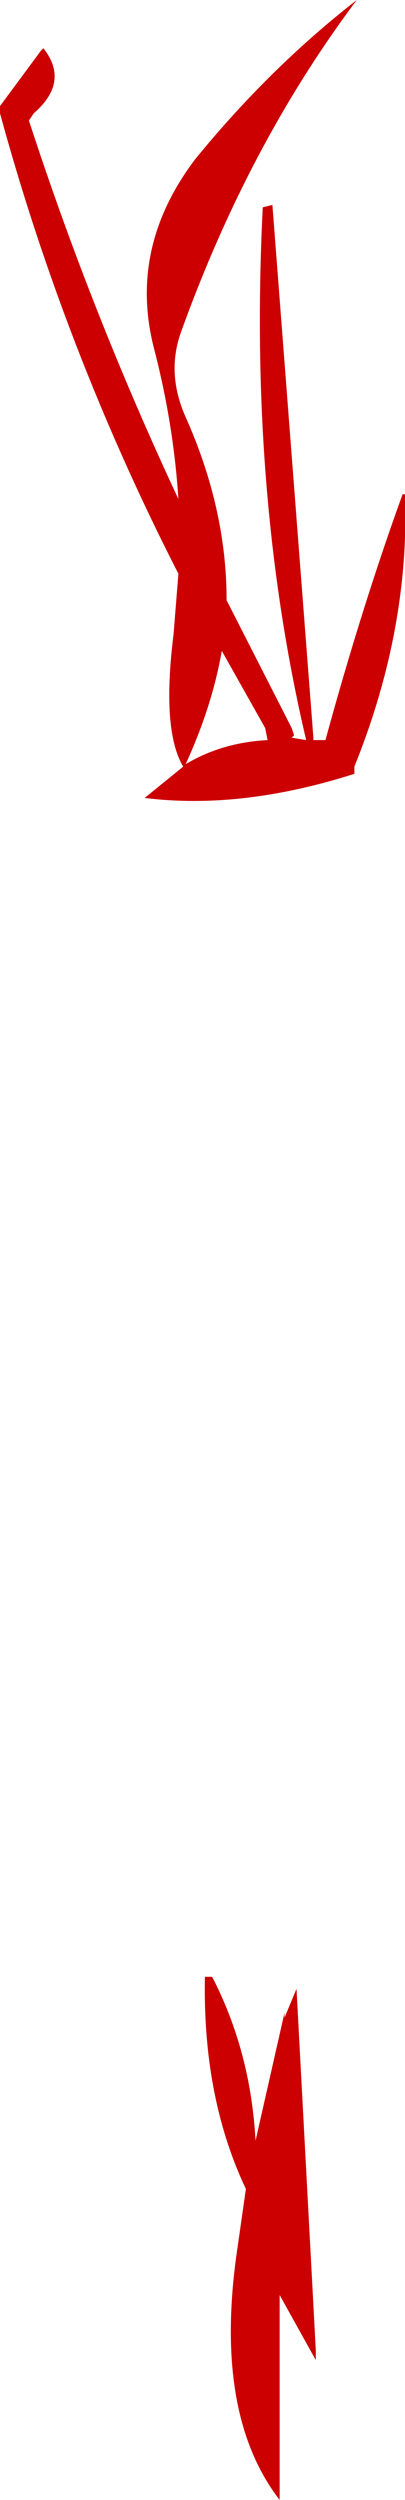 <?xml version="1.0" encoding="UTF-8" standalone="no"?>
<svg xmlns:ffdec="https://www.free-decompiler.com/flash" xmlns:xlink="http://www.w3.org/1999/xlink" ffdec:objectType="shape" height="51.85px" width="8.4px" xmlns="http://www.w3.org/2000/svg">
  <g transform="matrix(1.0, 0.0, 0.0, 1.0, 5.8, 29.0)">
    <path d="M2.6 -18.75 Q2.7 -15.95 1.55 -13.1 L1.55 -12.95 Q-0.8 -12.2 -2.8 -12.45 L-2.0 -13.1 Q-2.45 -13.85 -2.2 -15.85 L-2.1 -17.1 Q-4.45 -21.7 -5.8 -26.65 L-5.8 -26.8 -4.95 -27.95 -4.9 -28.0 Q-4.35 -27.3 -5.1 -26.65 L-5.2 -26.5 Q-3.9 -22.5 -2.1 -18.65 -2.2 -20.2 -2.6 -21.75 -3.15 -23.85 -1.75 -25.7 -0.2 -27.6 1.6 -29.0 -0.65 -26.0 -2.05 -22.1 -2.35 -21.25 -1.95 -20.35 -1.1 -18.45 -1.1 -16.55 L0.25 -13.9 0.3 -13.75 0.25 -13.7 0.55 -13.65 Q-0.65 -18.75 -0.35 -24.7 L-0.15 -24.75 0.7 -13.7 0.7 -13.65 0.95 -13.65 Q1.7 -16.4 2.55 -18.75 L2.6 -18.75 M0.35 12.25 L0.75 19.75 0.75 19.95 0.0 18.6 0.0 22.7 0.0 22.85 Q-1.35 21.1 -0.9 17.8 L-0.7 16.4 Q-1.6 14.5 -1.55 12.0 L-1.4 12.0 Q-0.6 13.55 -0.5 15.4 L0.1 12.75 0.1 12.85 0.35 12.25 M-0.3 -13.9 L-1.2 -15.5 Q-1.4 -14.35 -1.95 -13.15 -1.2 -13.6 -0.25 -13.65 L-0.3 -13.9" fill="#cc0000" fill-rule="evenodd" stroke="none"/>
  </g>
</svg>
